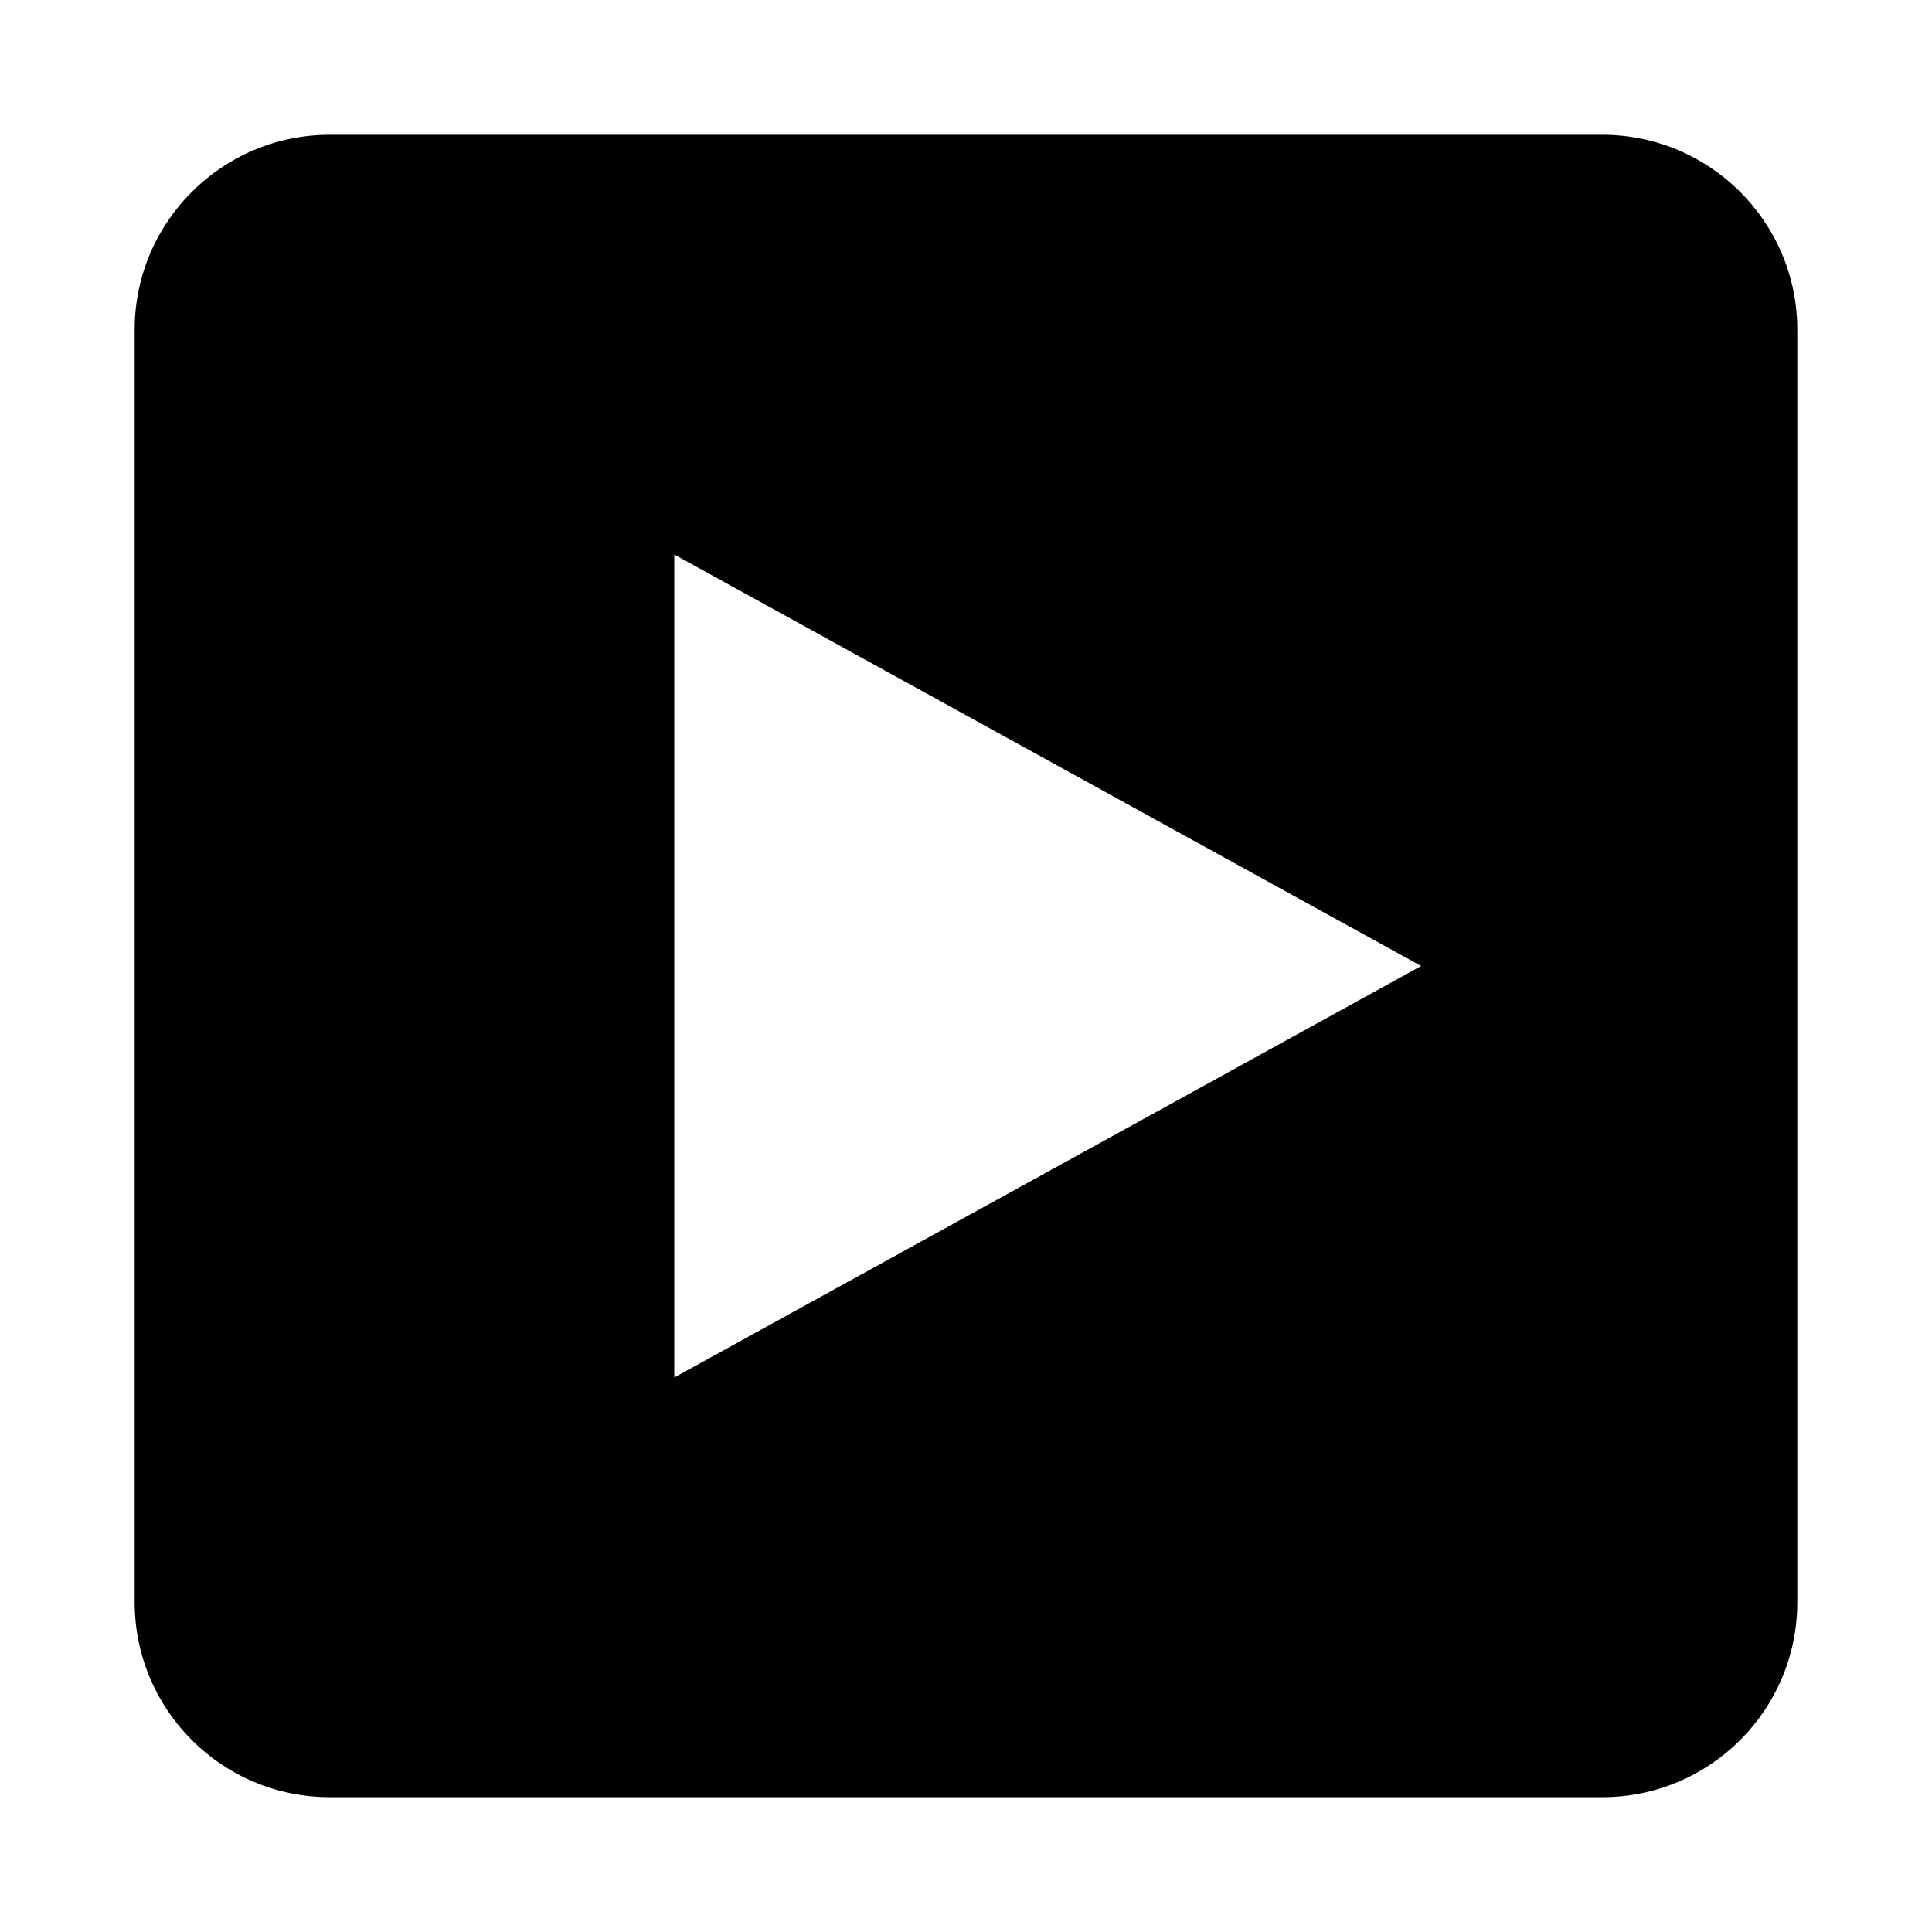 <?xml version="1.0" encoding="utf-8"?>
<!-- Generator: Adobe Illustrator 16.0.4, SVG Export Plug-In . SVG Version: 6.00 Build 0)  -->
<!DOCTYPE svg PUBLIC "-//W3C//DTD SVG 1.1//EN" "http://www.w3.org/Graphics/SVG/1.1/DTD/svg11.dtd">
<svg version="1.1" id="Layer_1" xmlns="http://www.w3.org/2000/svg" xmlns:xlink="http://www.w3.org/1999/xlink" x="0px" y="0px"
	 width="72px" height="72px" viewBox="0 0 72 72" enable-background="new 0 0 72 72" xml:space="preserve">
<path d="M59.706,5.022H12.294c-4.02,0-7.275,3.252-7.275,7.267v47.417c0,4.02,3.255,7.27,7.275,7.27h47.412
	c4.02,0,7.274-3.25,7.274-7.27V12.289C66.98,8.274,63.726,5.022,59.706,5.022z M25.129,51.335v-30.67L52.963,36L25.129,51.335z"/>
</svg>
